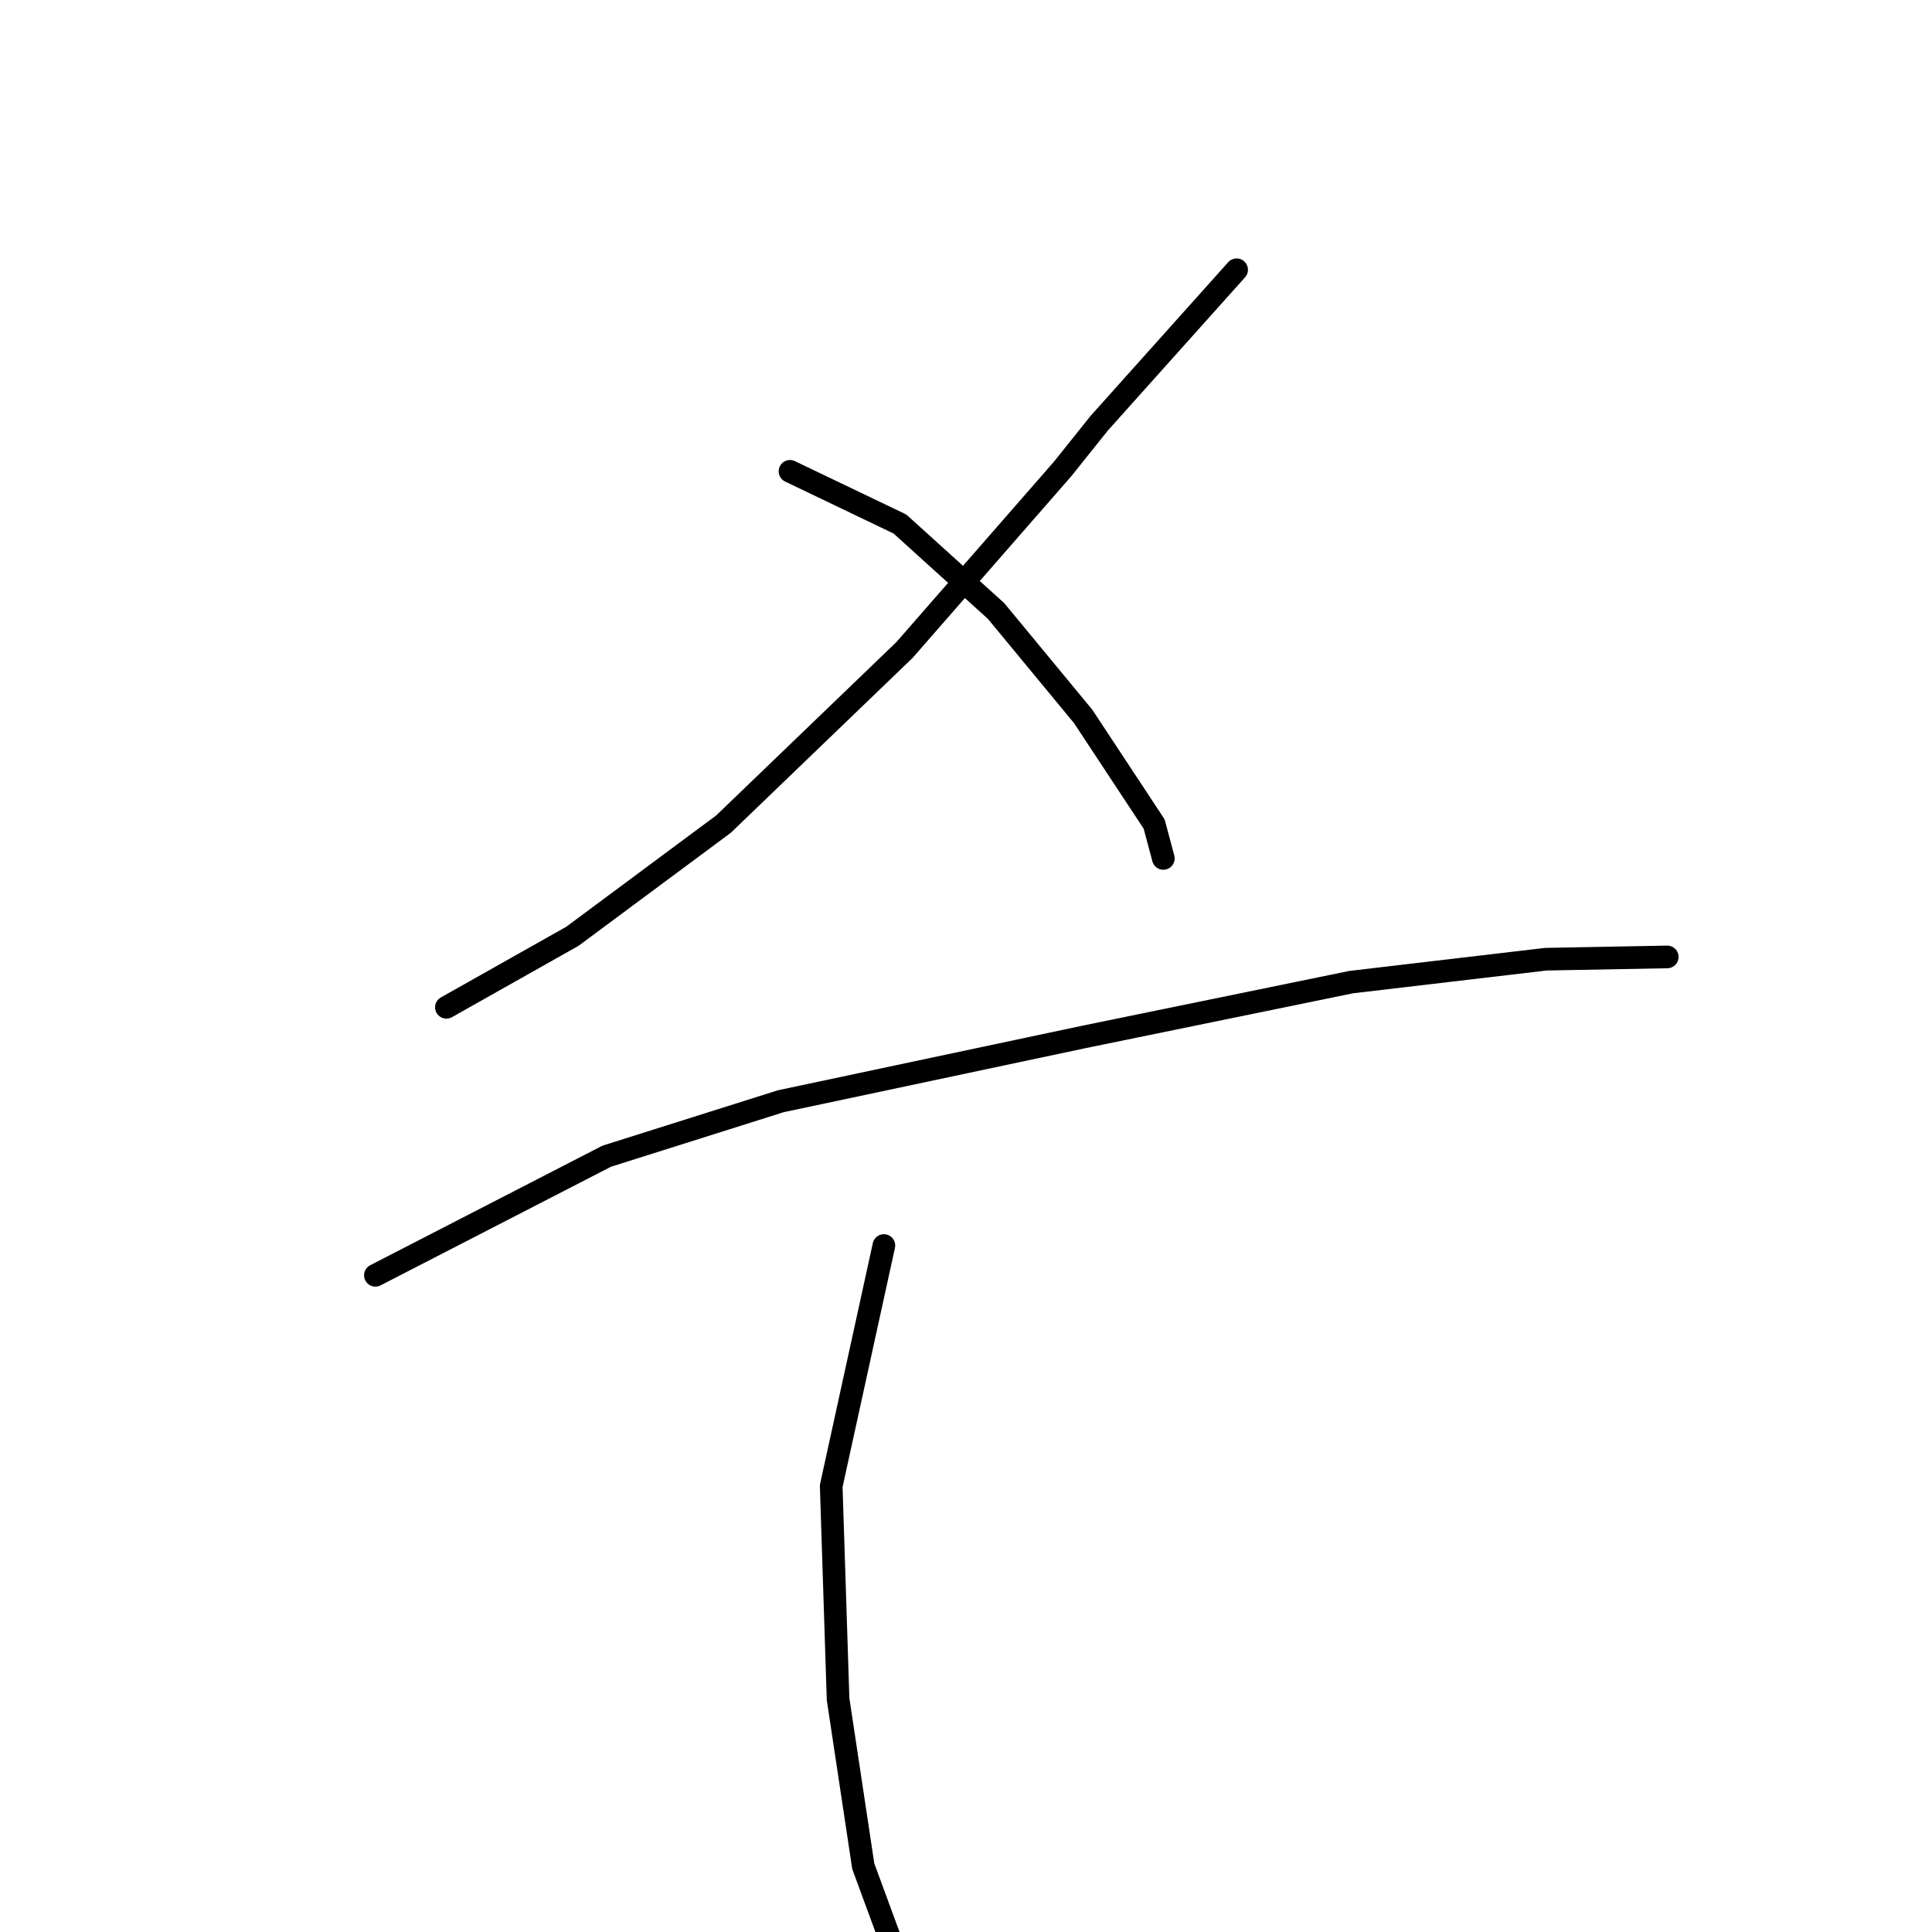 <?xml version="1.0" standalone="no"?>
    <svg width="256" height="256" xmlns="http://www.w3.org/2000/svg" version="1.1">
    <polyline stroke="black" stroke-width="3" stroke-linecap="round" fill="transparent" stroke-linejoin="round" points="163.859 35.745 145.649 56.08 140.793 62.15 119.851 86.127 95.874 109.193 75.843 124.065 59.15 133.474 59.15 133.474 " />
        <polyline stroke="black" stroke-width="3" stroke-linecap="round" fill="transparent" stroke-linejoin="round" points="104.676 62.453 119.244 69.434 131.991 80.967 143.525 94.929 152.933 109.193 154.147 113.746 154.147 113.746 " />
        <polyline stroke="black" stroke-width="3" stroke-linecap="round" fill="transparent" stroke-linejoin="round" points="49.741 168.984 80.395 153.202 103.462 145.918 143.525 137.419 179.035 130.135 204.833 127.1 220.919 126.797 220.919 126.797 " />
        <polyline stroke="black" stroke-width="3" stroke-linecap="round" fill="transparent" stroke-linejoin="round" points="117.12 165.039 110.139 196.907 111.049 225.133 114.388 247.289 118.637 258.822 118.637 258.822 " />
        </svg>